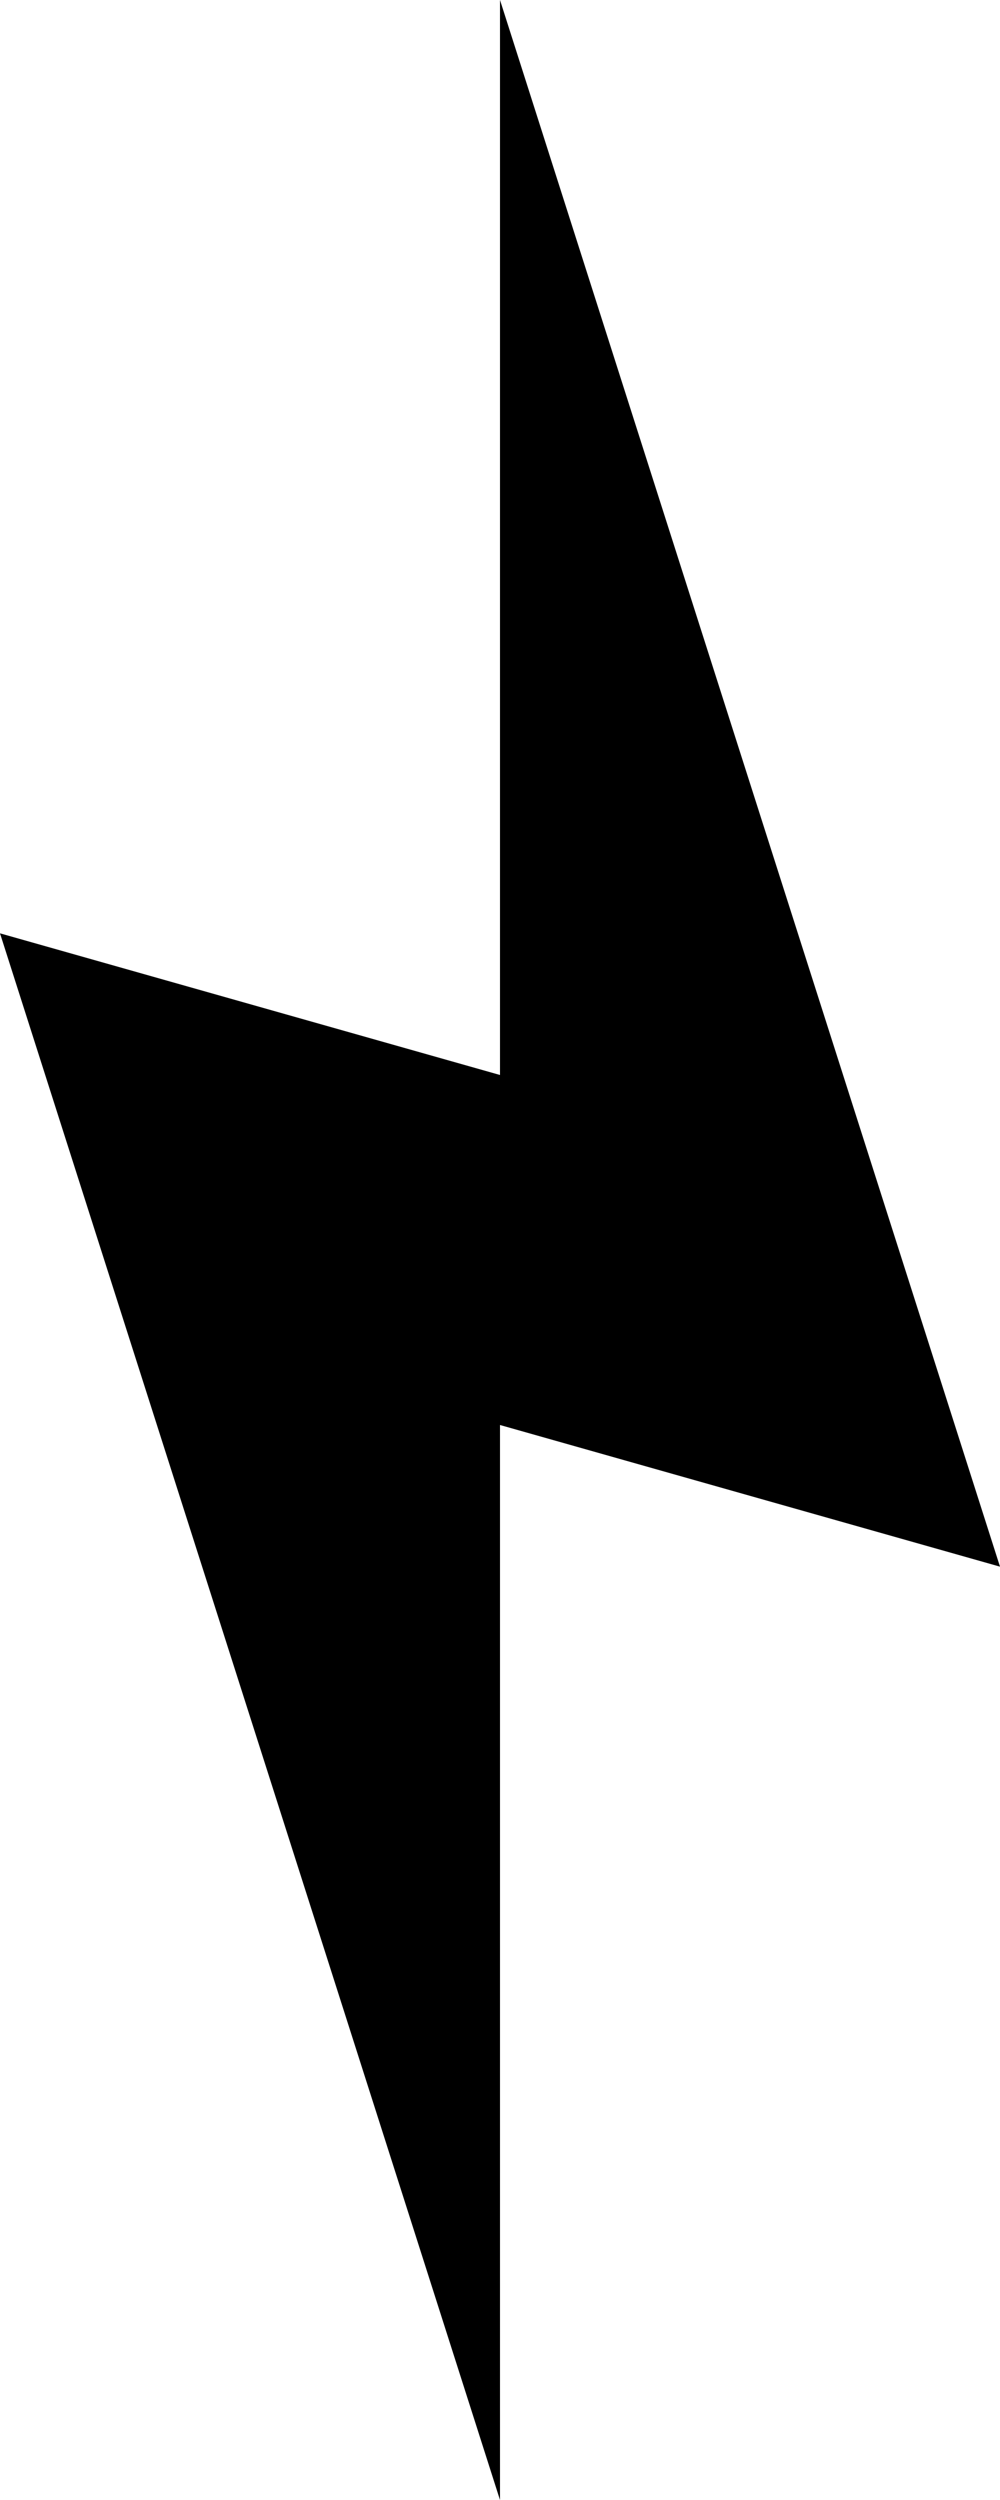 <?xml version="1.0" encoding="utf-8"?>
<svg version="1.1" id="Layer_1" xmlns="http://www.w3.org/2000/svg" xmlns:xlink="http://www.w3.org/1999/xlink" x="0px" y="0px"
	 viewBox="0 0 12 30" style="enable-background:new 0 0 12 30;" xml:space="preserve">
<g>
	<path class="st0" d="M6,0v12.9l-6-1.7L6,30V17.1l6,1.7L6,0z"/>
</g>
</svg>
